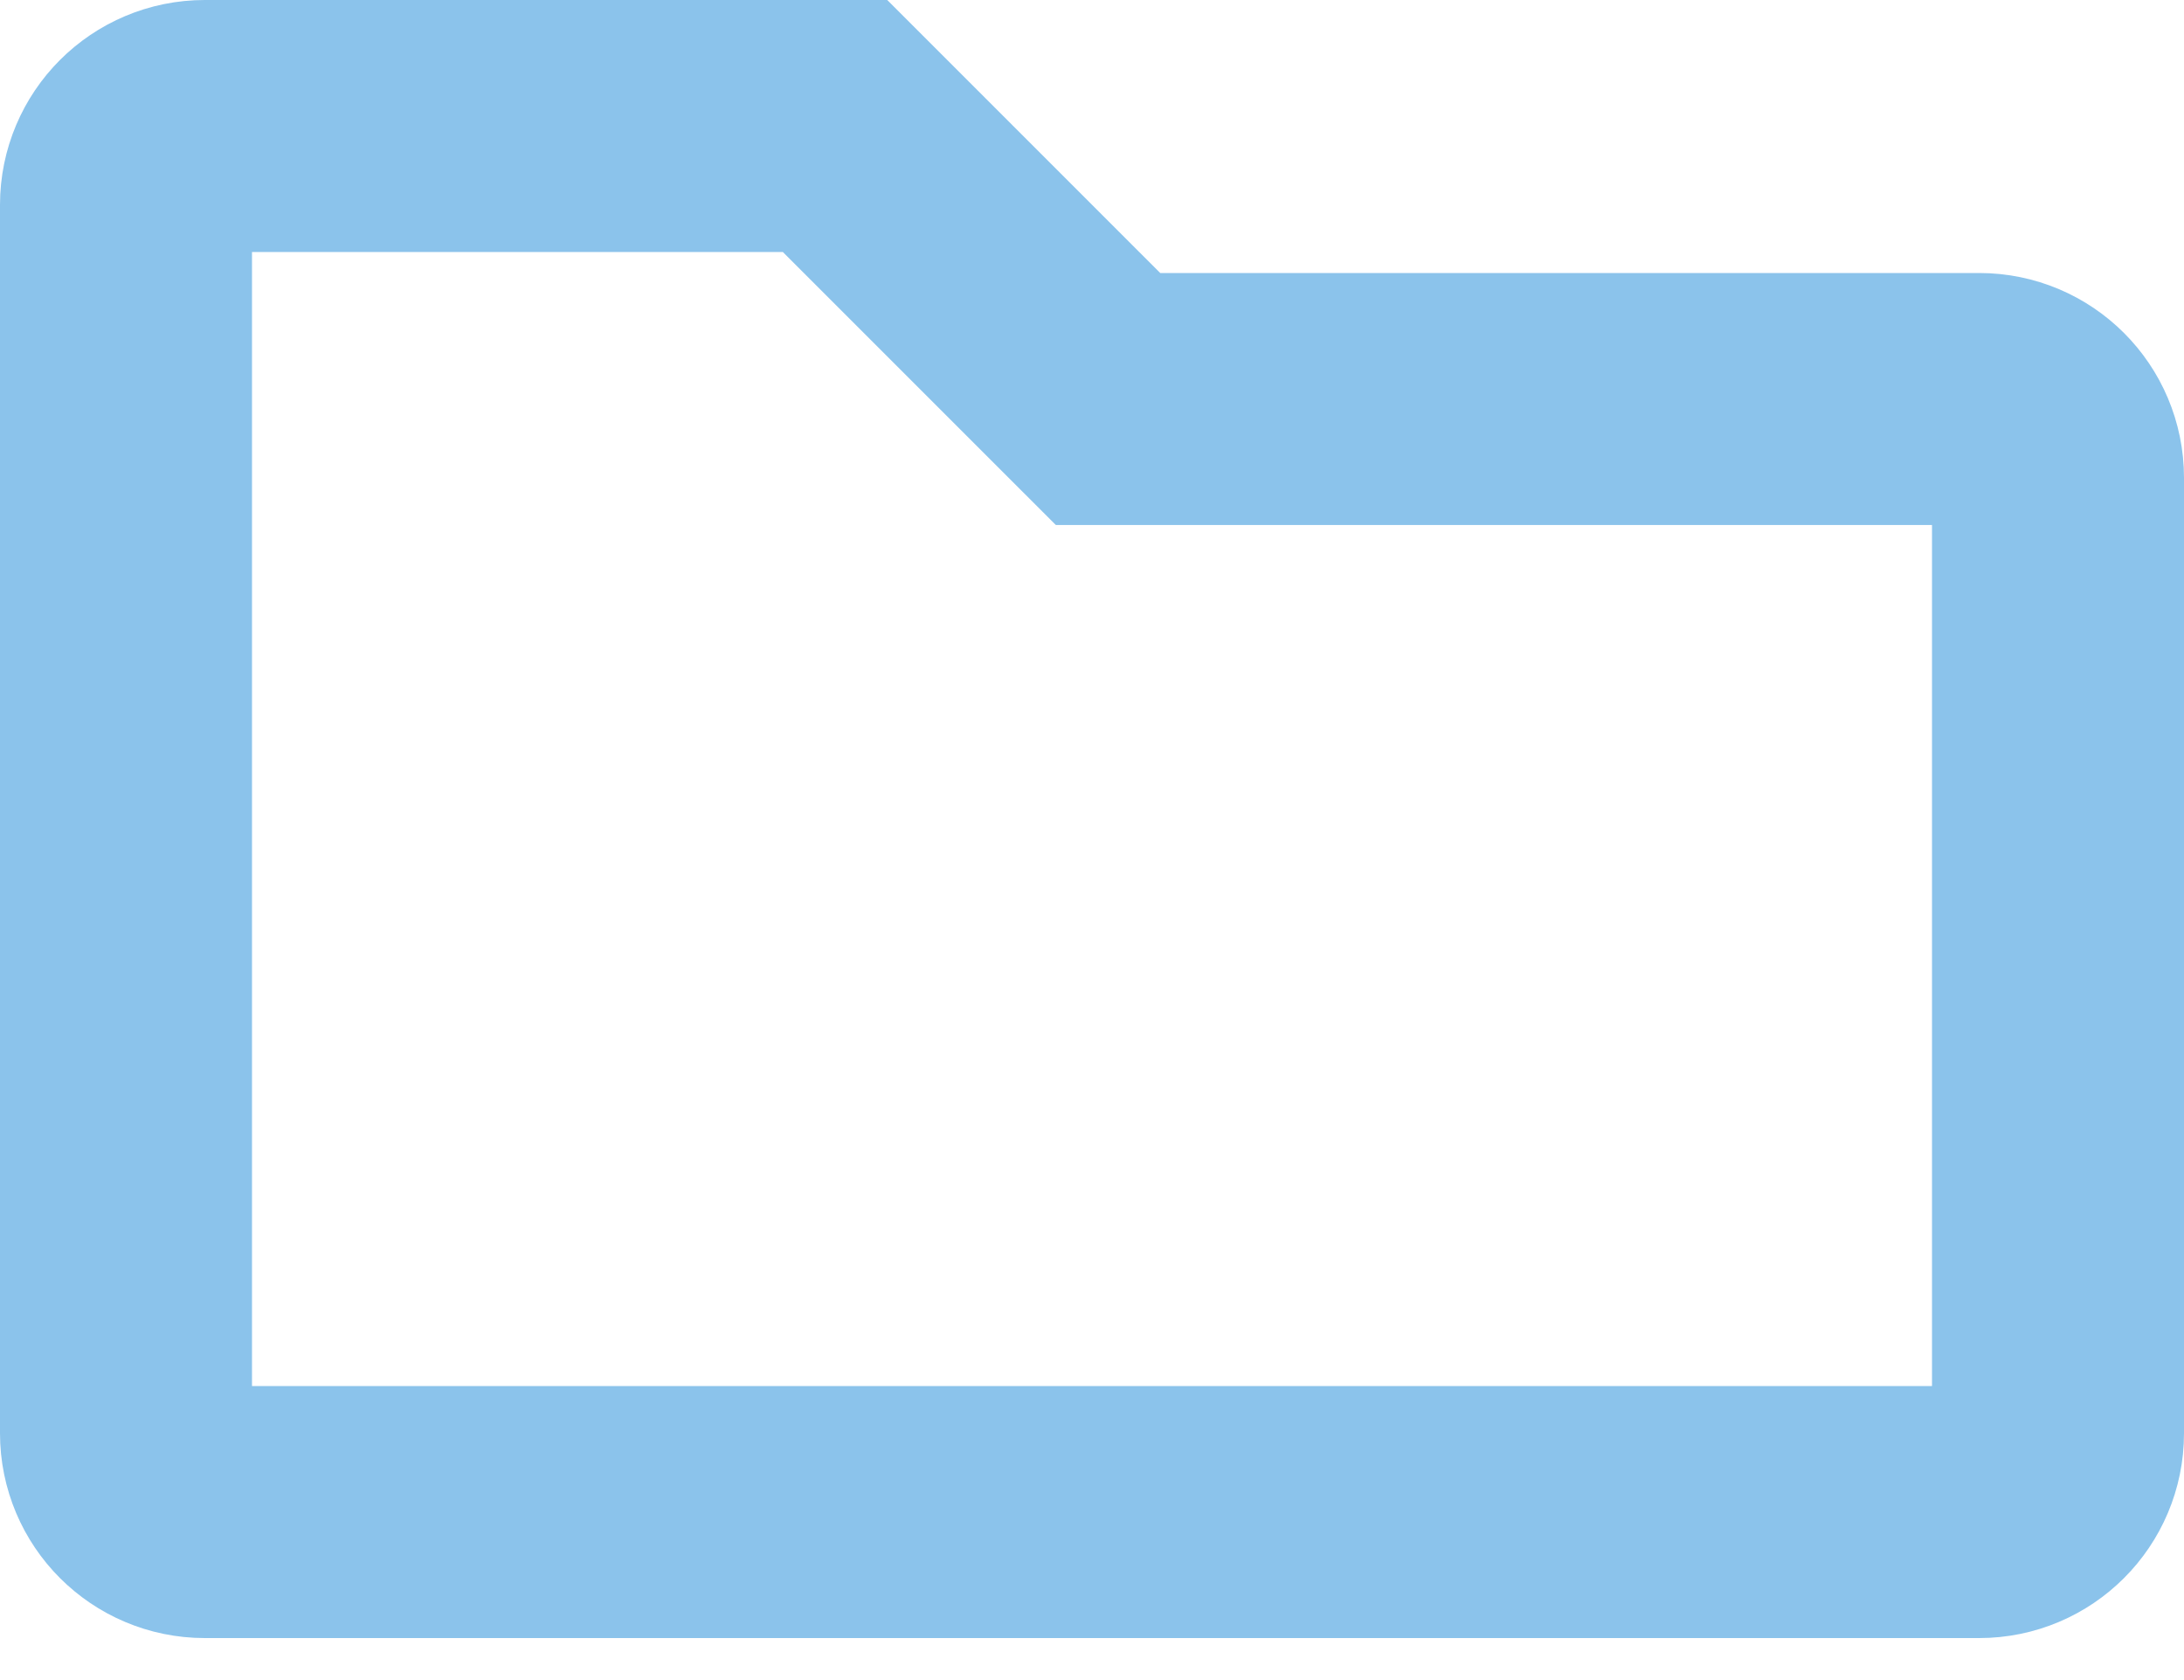 <svg width="26" height="20" viewBox="0 0 26 20" fill="none" xmlns="http://www.w3.org/2000/svg">
<path id="Folder" d="M12.752 4.311L13.191 4.75H13.812H23.562C24.08 4.75 24.5 5.17 24.5 5.688V17.062C24.5 17.58 24.08 18 23.562 18H2.438C1.92 18 1.5 17.58 1.5 17.062V2.438C1.5 1.92 1.92 1.5 2.438 1.5H9.941L12.752 4.311Z" stroke="#8BC3EB" stroke-width="3"/>
</svg>
